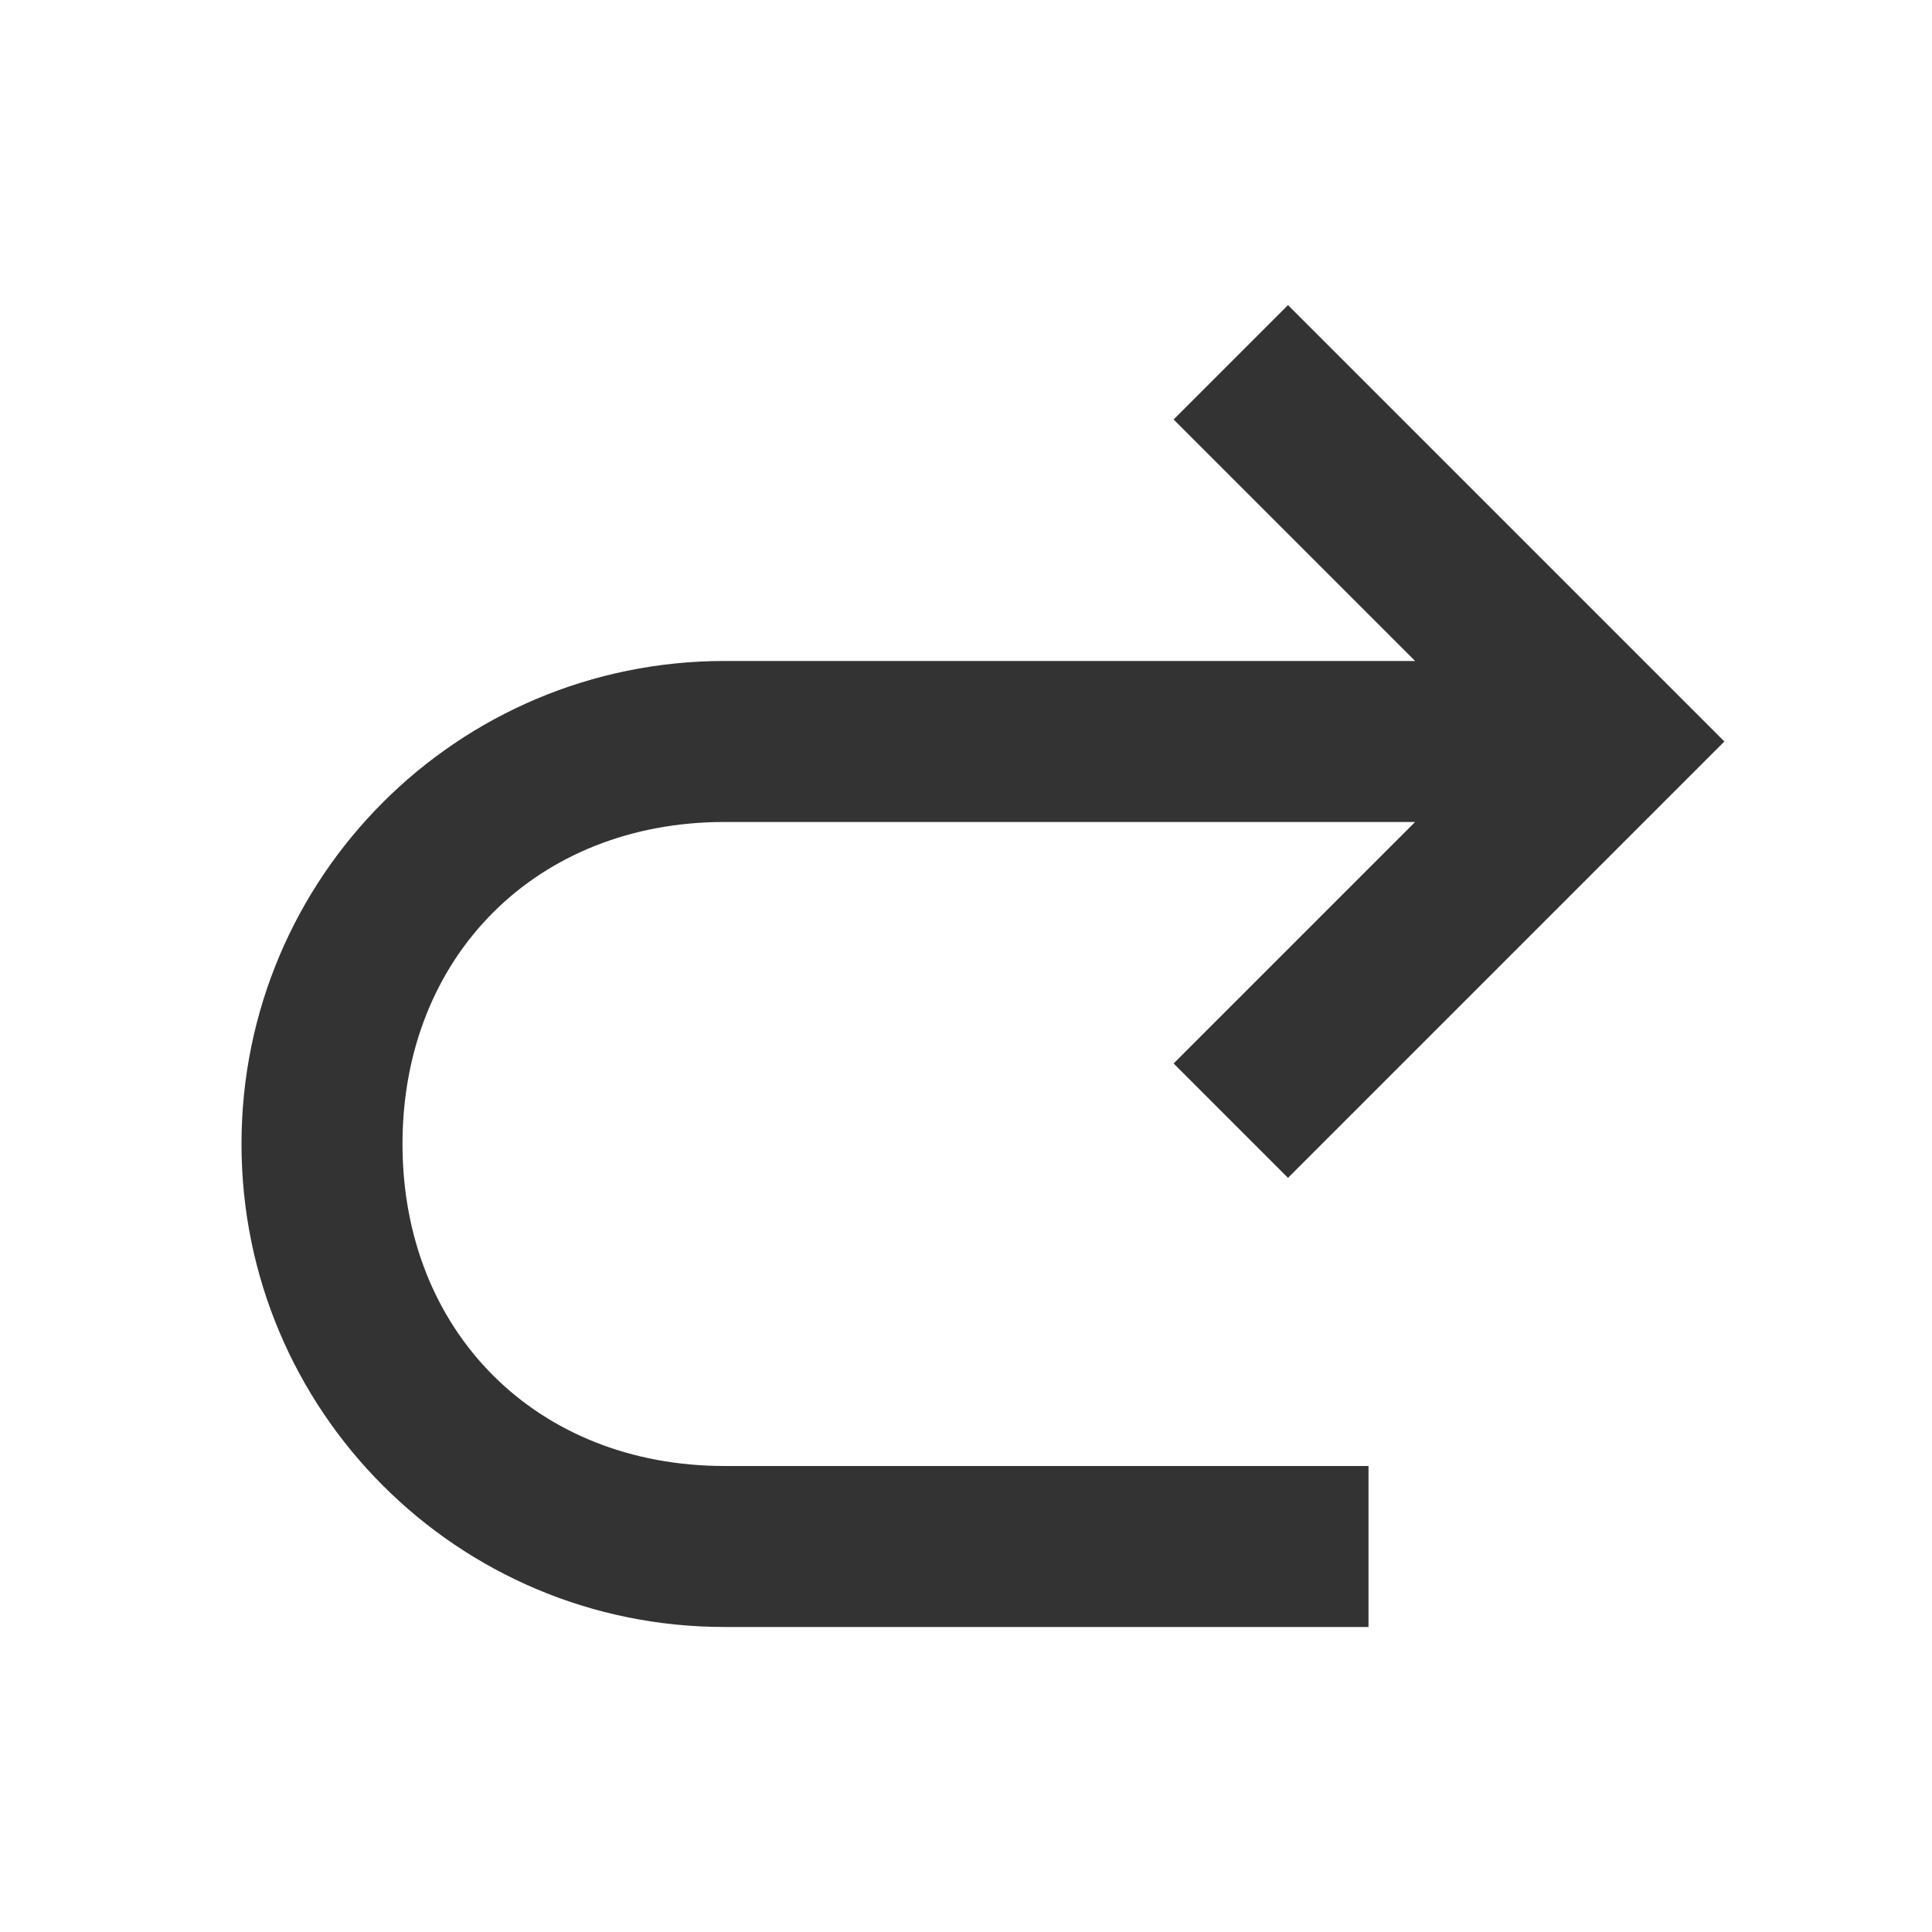 <svg width="24" height="24" viewBox="0 0 24 24" fill="none" xmlns="http://www.w3.org/2000/svg">
<path d="M14.579 5.211L18.579 9.211L14.579 13.211L16 14.632L21.421 9.211L16 3.79L14.579 5.211ZM17 18.211H9C6.667 18.211 5 16.544 5 14.211C5 11.877 6.667 10.211 9 10.211H20V8.211H9C5.684 8.211 3 10.895 3 14.211C3 17.526 5.684 20.211 9 20.211H17V18.211Z" fill="#333333"/>
</svg>
